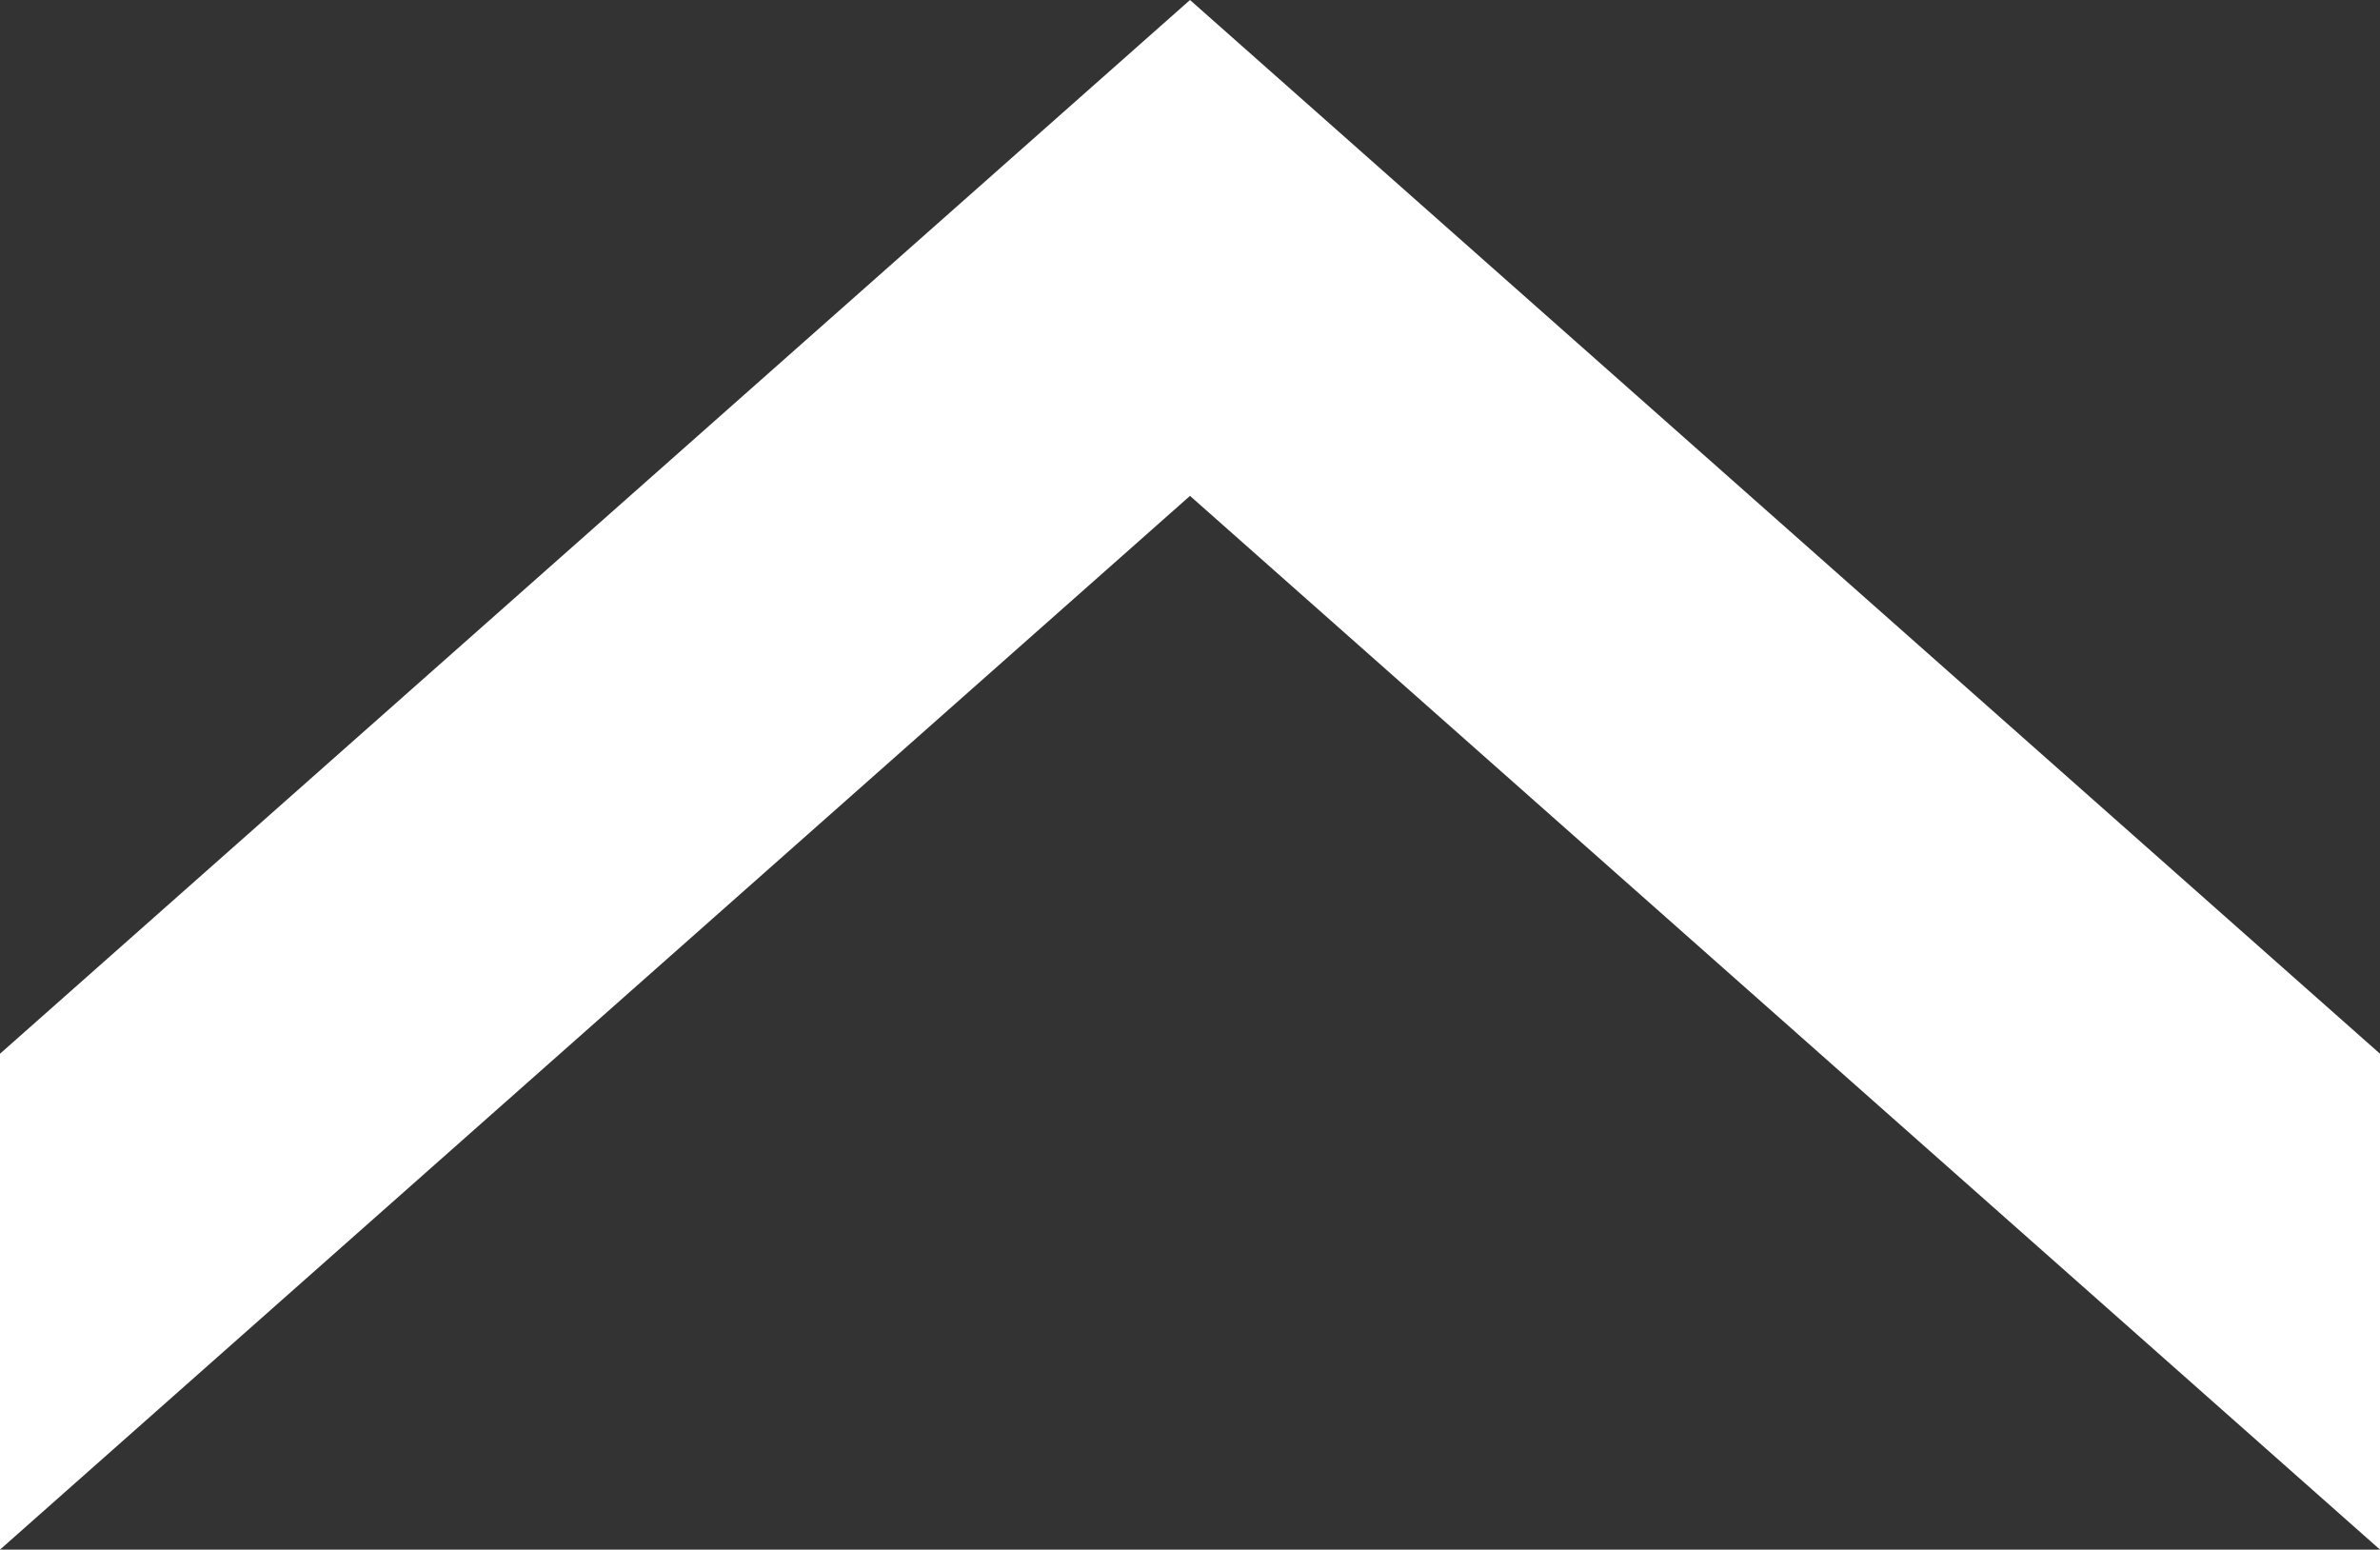 <svg xmlns="http://www.w3.org/2000/svg" viewBox="0 0 7.68 5"><rect x="0" y="0" width="7.68" height="5" fill="#333333" stroke="none"/><defs><style>.cls-1{fill:#fff;}</style></defs><title>Asset 5</title><g id="Layer_2" data-name="Layer 2"><g id="Design"><path class="cls-1" d="M7.68,3.4V5L3.84,1.6,0,5V3.4L3.84,0Z"/></g></g></svg>
